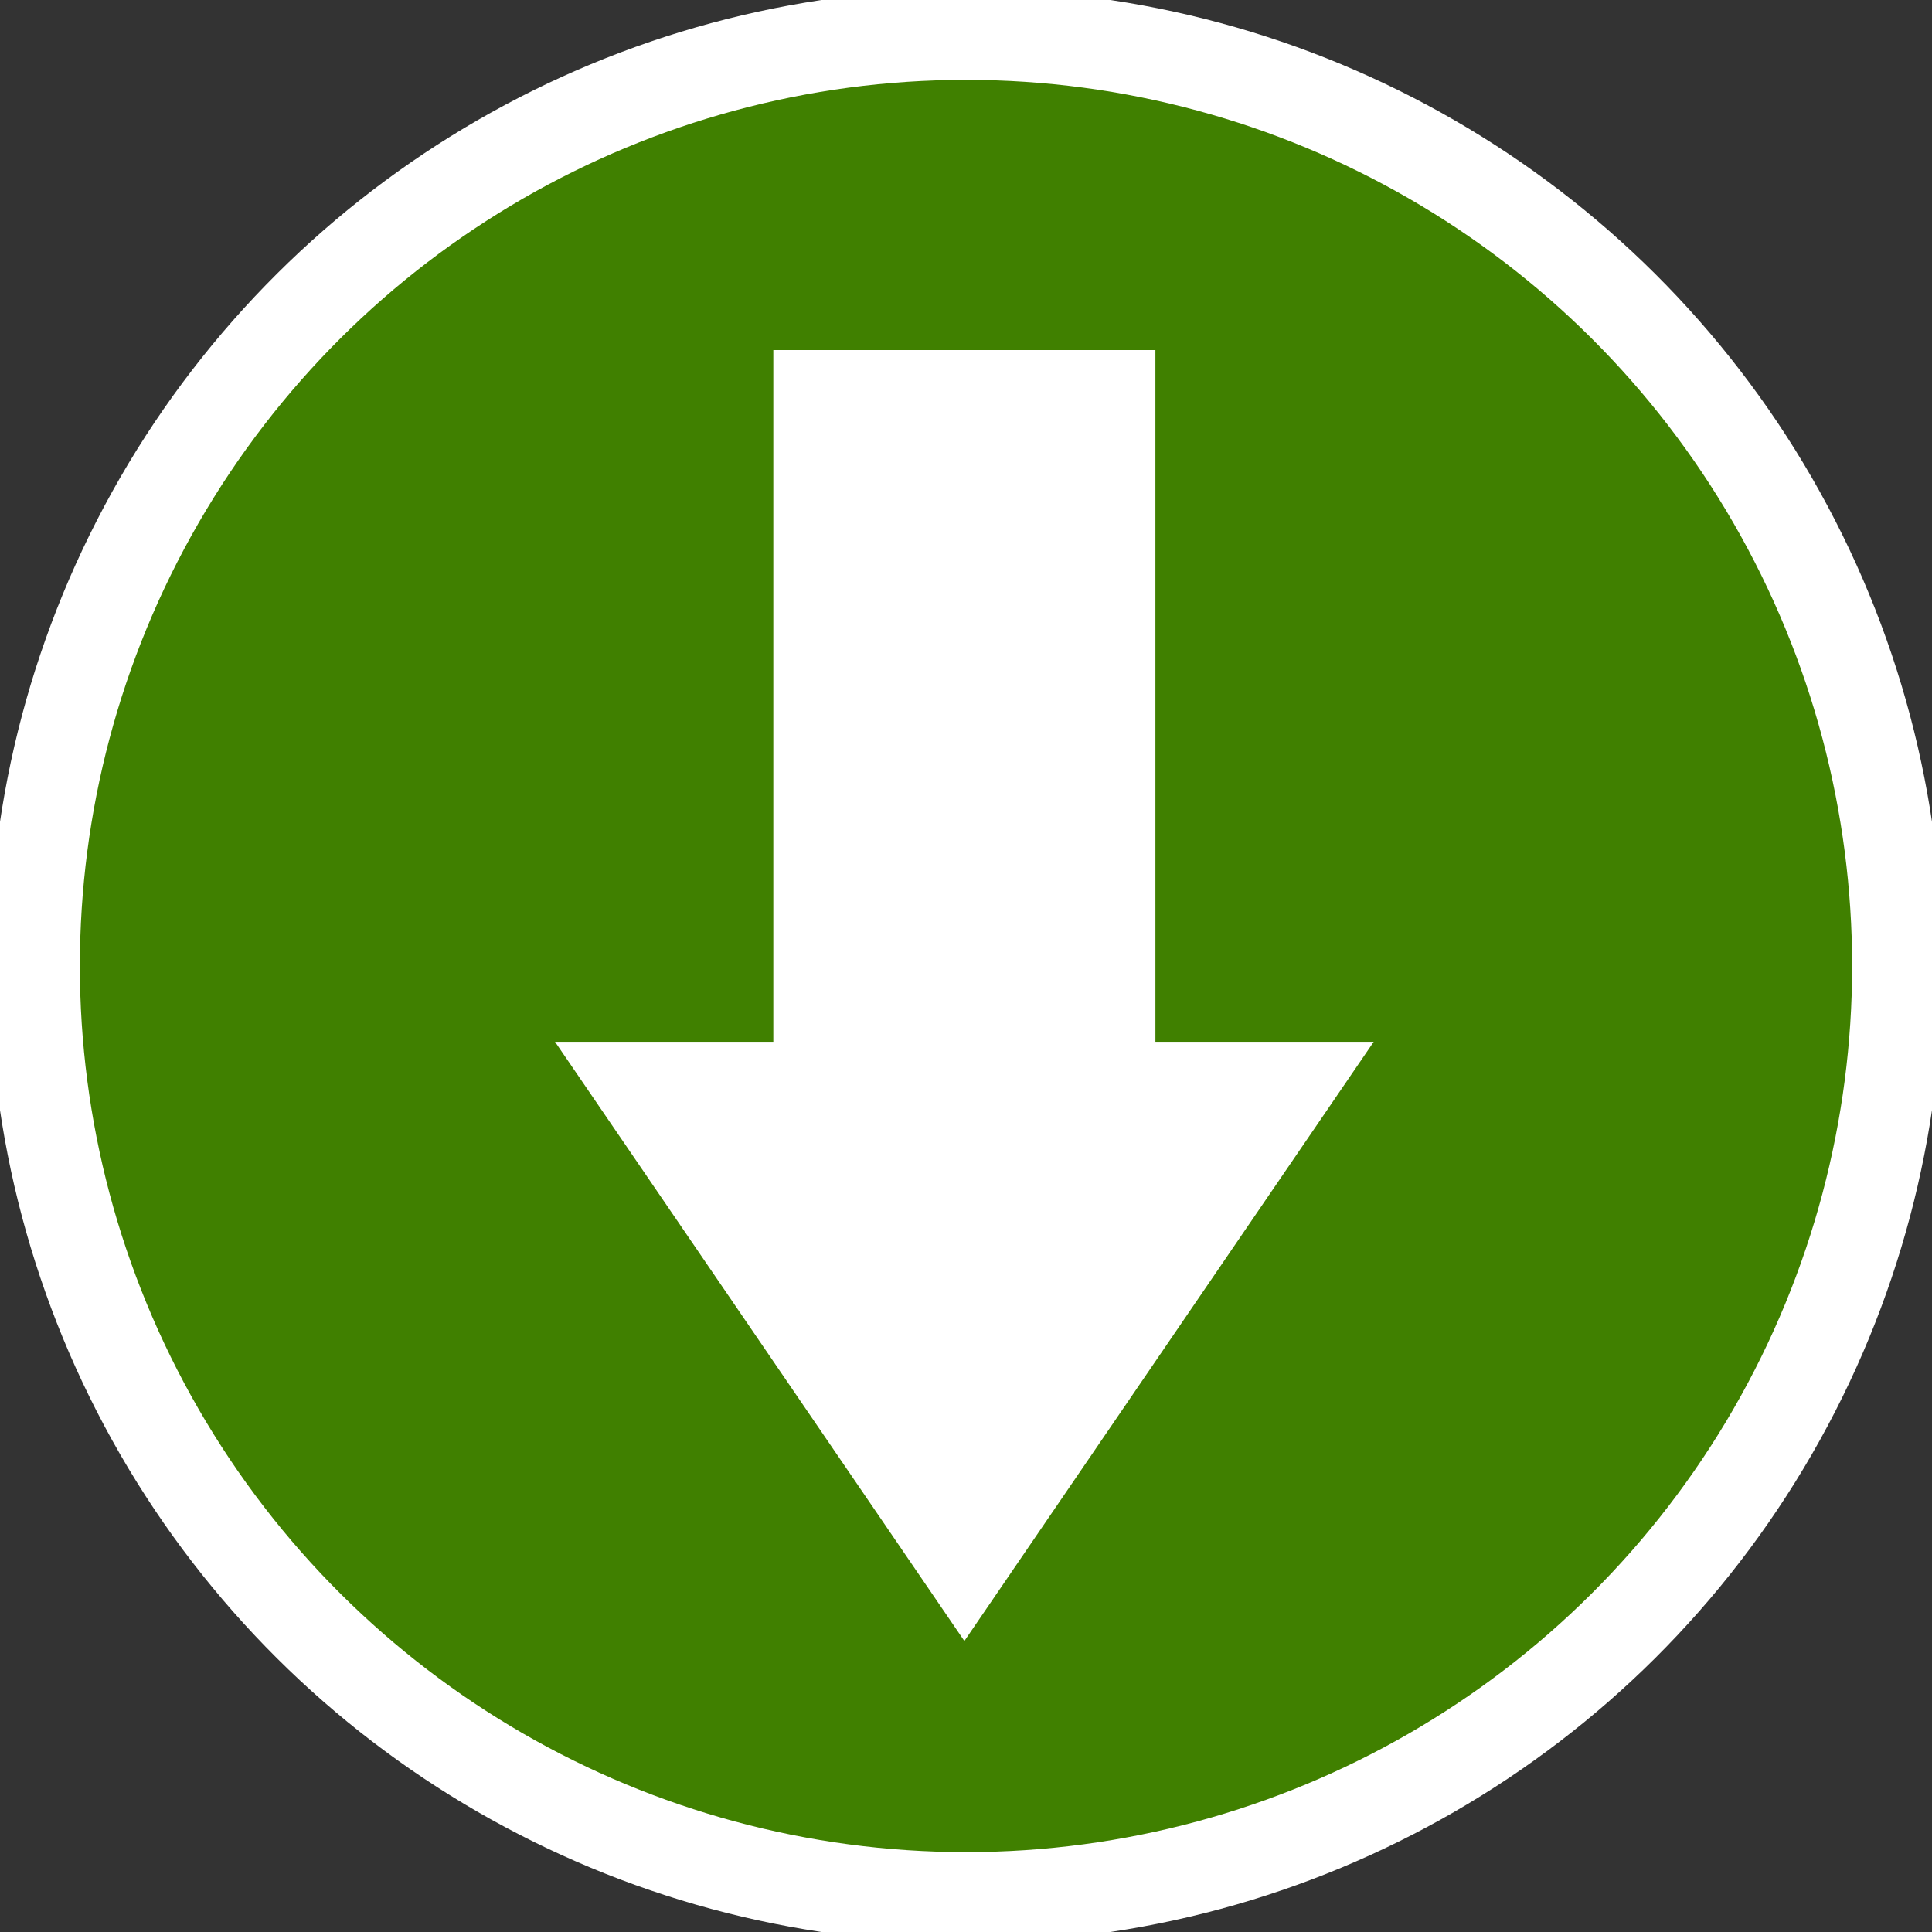 <?xml version="1.0" encoding="UTF-8" standalone="no"?>
<!-- Created with Inkscape (http://www.inkscape.org/) -->

<svg
   xmlns:dc="http://purl.org/dc/elements/1.1/"
   xmlns:cc="http://creativecommons.org/ns#"
   xmlns:rdf="http://www.w3.org/1999/02/22-rdf-syntax-ns#"
   xmlns:svg="http://www.w3.org/2000/svg"
   xmlns="http://www.w3.org/2000/svg"
   xmlns:sodipodi="http://sodipodi.sourceforge.net/DTD/sodipodi-0.dtd"
   xmlns:inkscape="http://www.inkscape.org/namespaces/inkscape"
   width="36.124mm"
   height="36.124mm"
   viewBox="0 0 128 128"
   id="svg2"
   version="1.1"
   inkscape:version="0.48.4 r9939"
   sodipodi:docname="download.svg"
   inkscape:export-filename="/home/kai/dev/antismash/ps-web/websmash/static/images/download.png"
   inkscape:export-xdpi="28.125002"
   inkscape:export-ydpi="28.125002">
  <rect x="0" y="0" width="128" height="128" fill="#333333" stroke="none"/>
  <defs
     id="defs4" />
  <sodipodi:namedview
     id="base"
     pagecolor="#ffffff"
     bordercolor="#666666"
     borderopacity="1.0"
     inkscape:pageopacity="0.0"
     inkscape:pageshadow="2"
     inkscape:zoom="4"
     inkscape:cx="75.986862"
     inkscape:cy="62.434395"
     inkscape:document-units="px"
     inkscape:current-layer="layer1"
     showgrid="false"
     inkscape:snap-intersection-paths="true"
     inkscape:object-nodes="true"
     inkscape:snap-smooth-nodes="true"
     fit-margin-top="0"
     fit-margin-left="0"
     fit-margin-right="0"
     fit-margin-bottom="0"
     inkscape:window-width="1920"
     inkscape:window-height="1151"
     inkscape:window-x="0"
     inkscape:window-y="25"
     inkscape:window-maximized="1">
    <inkscape:grid
       type="xygrid"
       id="grid4197"
       originx="-344.116"
       originy="-499.26" />
  </sodipodi:namedview>
  <g
     inkscape:label="Layer 1"
     inkscape:groupmode="layer"
     id="layer1"
     transform="translate(-344.116,-425.102)">
    <circle
       style="color:#000000;clip-rule:nonzero;display:inline;overflow:visible;visibility:visible;opacity:1;isolation:auto;mix-blend-mode:normal;color-interpolation:sRGB;color-interpolation-filters:linearRGB;solid-color:#000000;solid-opacity:1;fill:#408000;fill-opacity:1;fill-rule:nonzero;stroke:#ffffff;stroke-width:6;stroke-linecap:round;stroke-linejoin:round;stroke-miterlimit:4;stroke-dasharray:none;stroke-dashoffset:0;stroke-opacity:1;color-rendering:auto;image-rendering:auto;shape-rendering:auto;text-rendering:auto;enable-background:accumulate"
       id="path4187"
       transform="matrix(0,-1,1,0,0,0)"
       cy="408.116"
       cx="-489.102"
       r="61.709"
       d="m -427.393,408.116 c 0,34.081 -27.628,61.709 -61.709,61.709 -34.081,0 -61.709,-27.628 -61.709,-61.709 0,-34.081 27.628,-61.709 61.709,-61.709 34.081,0 61.709,27.628 61.709,61.709 z" />
    <path
       d="m 420.664,448.295 -25.313,0 0,45.827 -14.464,0 27.121,39.7 27.121,-39.7 -14.464,0 z"
       style="color:#000000;fill:#ffffff;fill-opacity:1;fill-rule:evenodd;stroke:none"
       sodipodi:nodetypes="cccccccc"
       id="path8643"
       inkscape:connector-curvature="0" />
  </g>
</svg>
